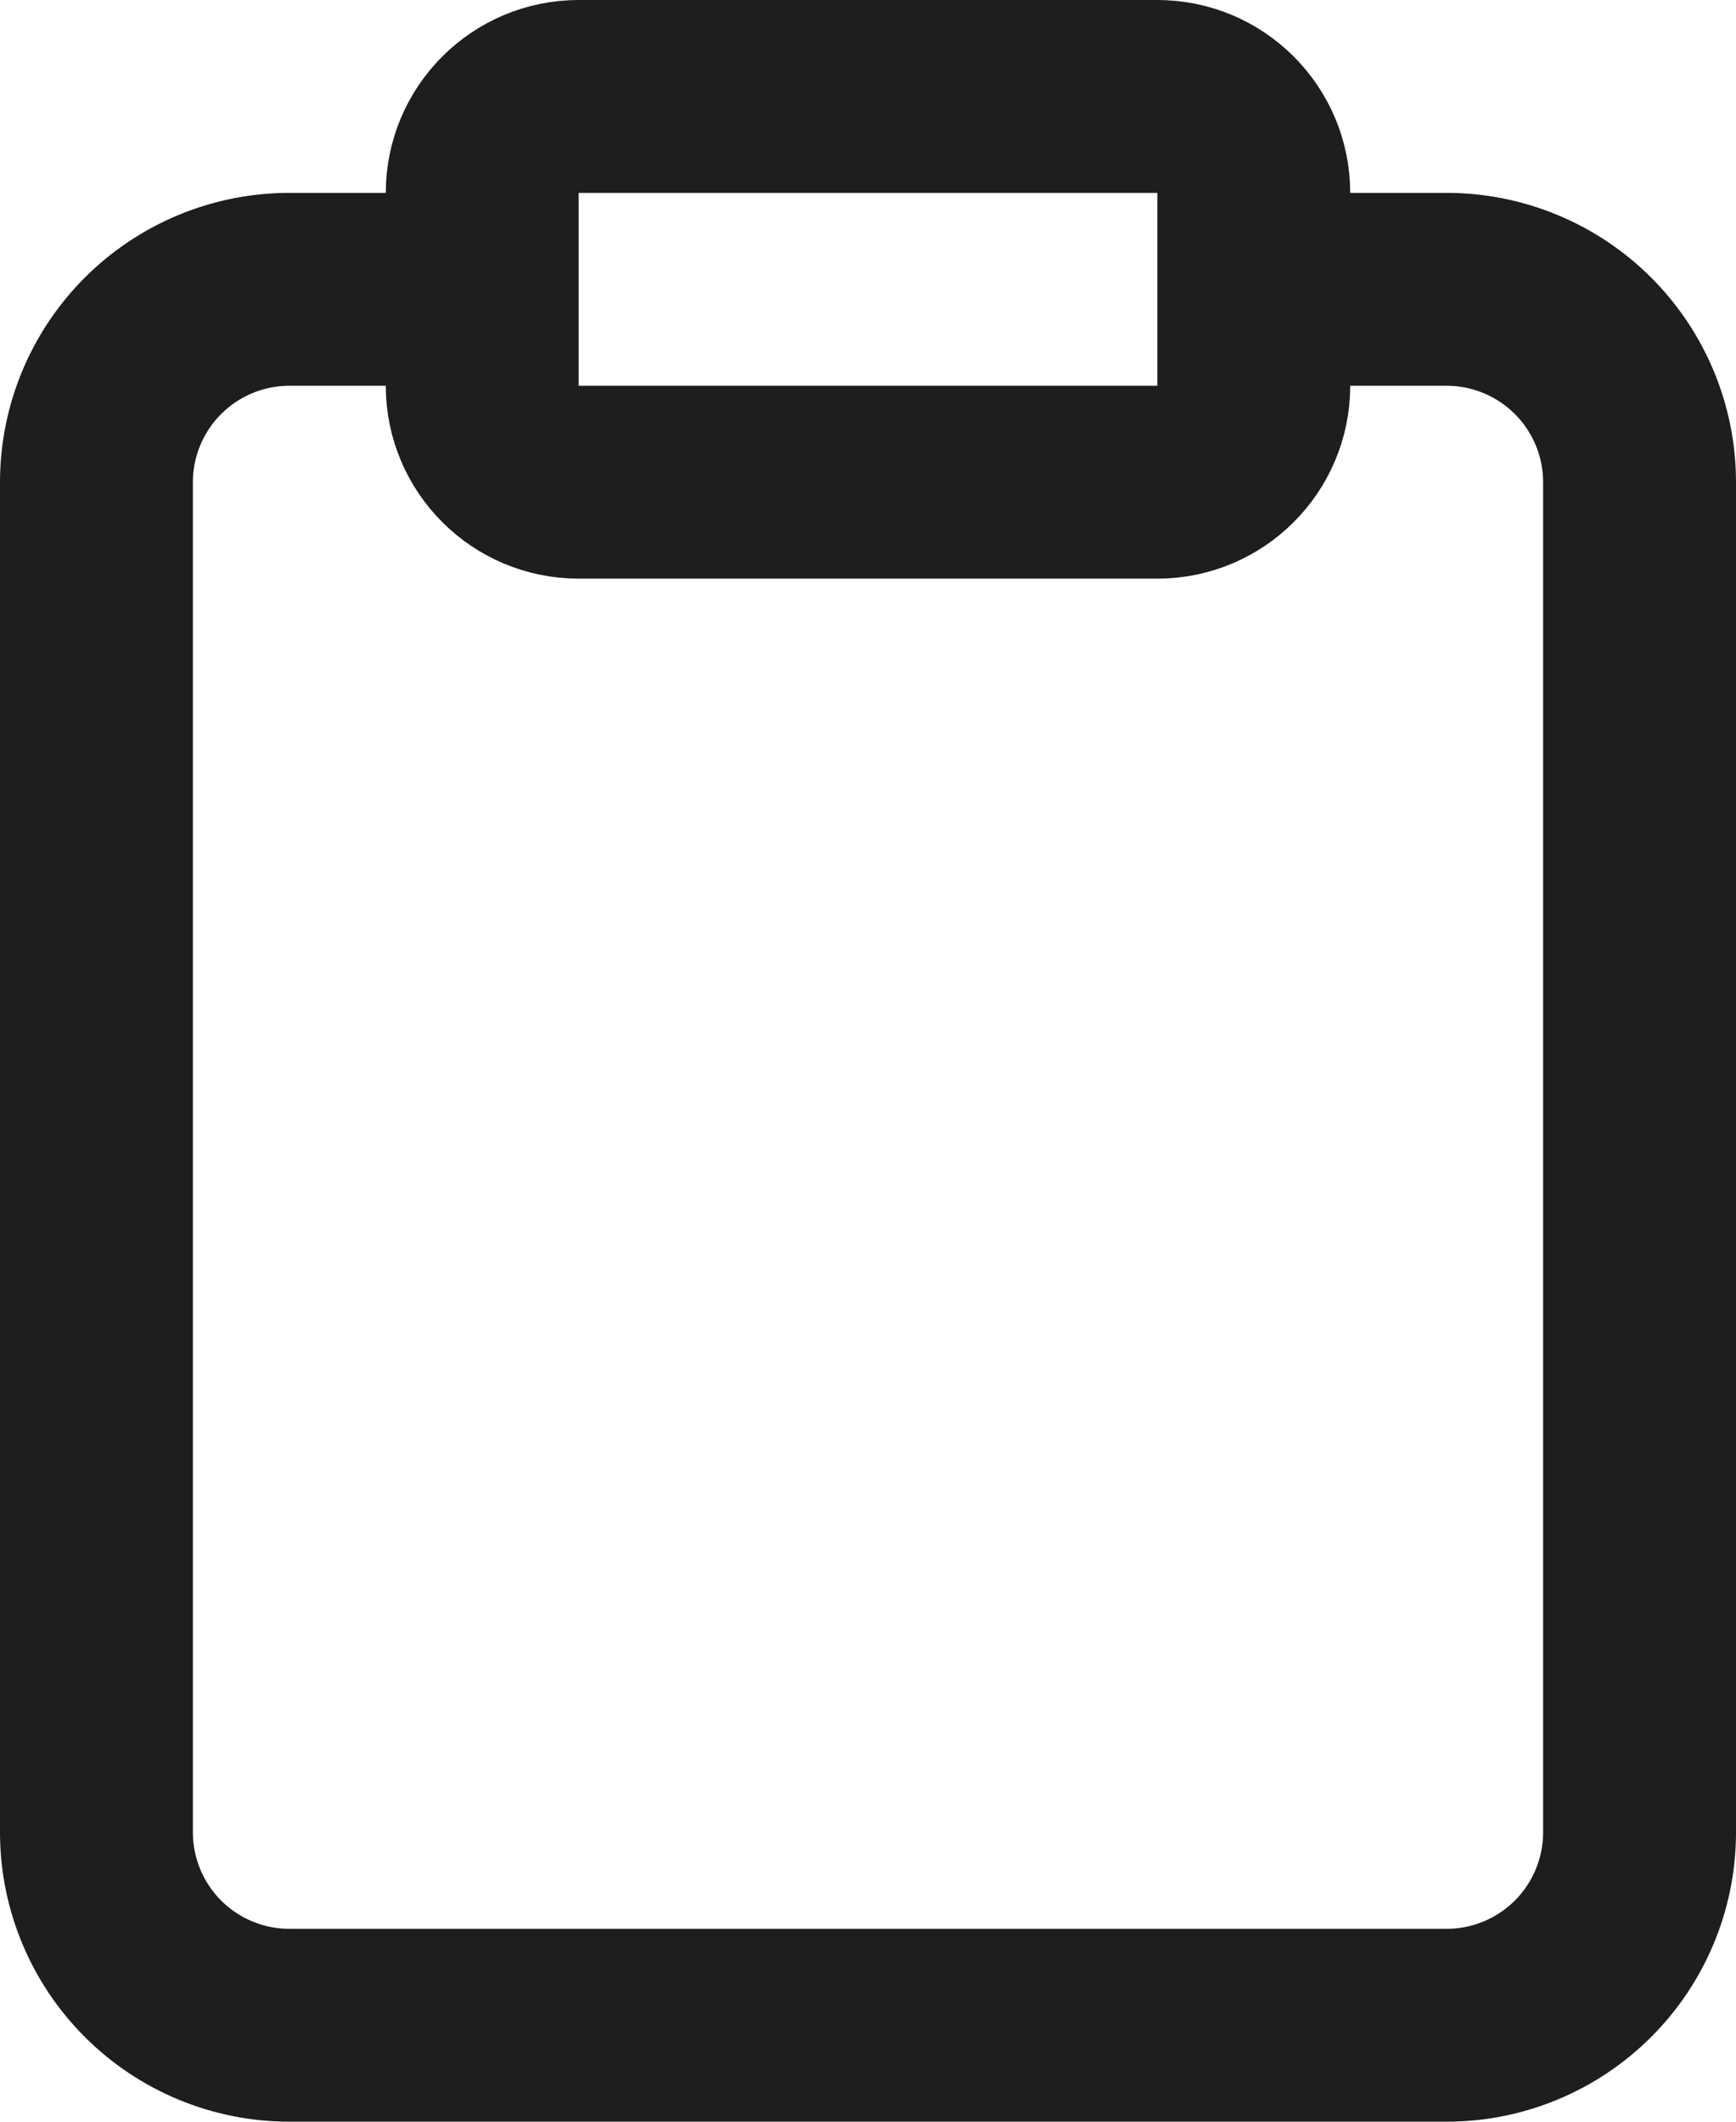 <svg width="18" height="22" viewBox="0 0 18 22" fill="none" xmlns="http://www.w3.org/2000/svg">
<path d="M13 3H15C15.53 3 16.039 3.211 16.414 3.586C16.789 3.961 17 4.47 17 5V19C17 19.53 16.789 20.039 16.414 20.414C16.039 20.789 15.53 21 15 21H3C2.47 21 1.961 20.789 1.586 20.414C1.211 20.039 1 19.53 1 19V5C1 4.47 1.211 3.961 1.586 3.586C1.961 3.211 2.47 3 3 3H5M6 1H12C12.552 1 13 1.448 13 2V4C13 4.552 12.552 5 12 5H6C5.448 5 5 4.552 5 4V2C5 1.448 5.448 1 6 1Z" stroke="#1E1E1E" stroke-width="2" stroke-linecap="round" stroke-linejoin="round"/>
</svg>
